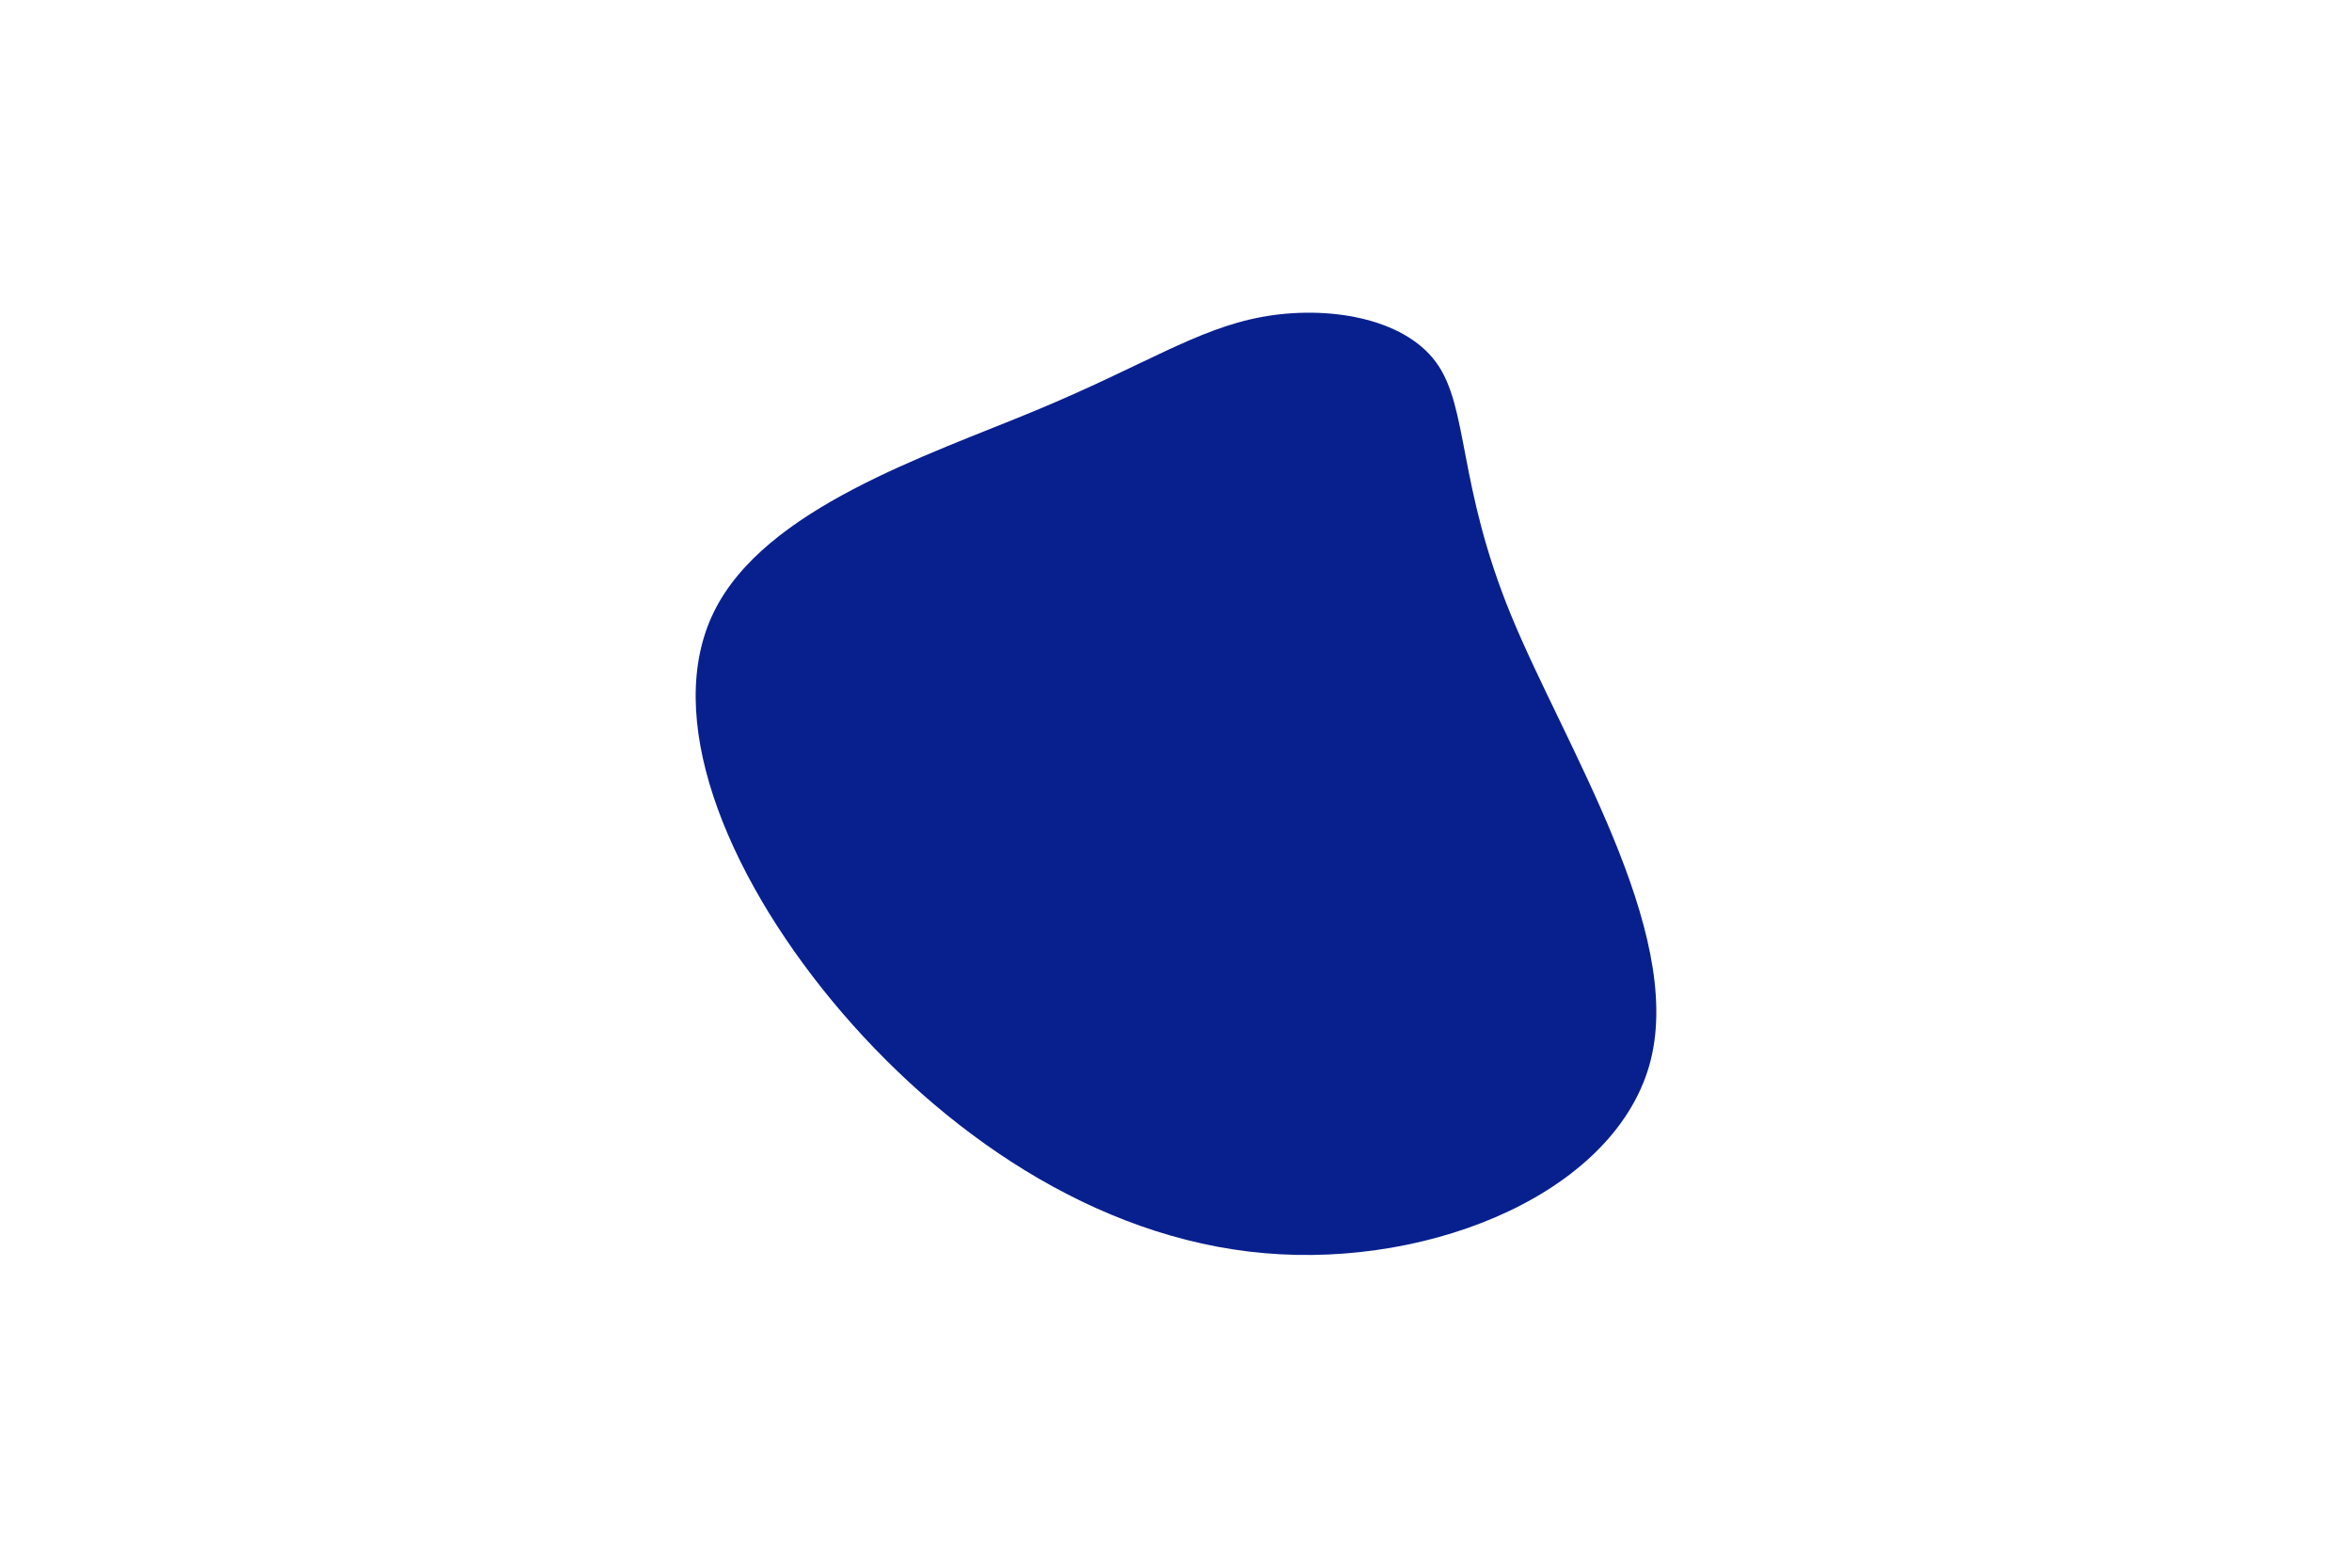 <svg id="visual" viewBox="0 0 900 600" width="900" height="600" xmlns="http://www.w3.org/2000/svg" xmlns:xlink="http://www.w3.org/1999/xlink" version="1.1"><g transform="translate(478.161 214.824)"><path d="M71.4 -76.1C83.9 -58.9 79.5 -29.5 100 20.5C120.5 70.5 166 140.9 153.5 190.9C140.9 240.9 70.5 270.5 5.7 264.8C-59.2 259.2 -118.3 218.3 -159.7 168.3C-201 118.3 -224.5 59.2 -205 19.4C-185.6 -20.3 -123.2 -40.5 -81.9 -57.7C-40.5 -74.9 -20.3 -88.9 4.6 -93.5C29.5 -98.1 58.9 -93.3 71.4 -76.1" fill="#08208e"></path></g></svg>